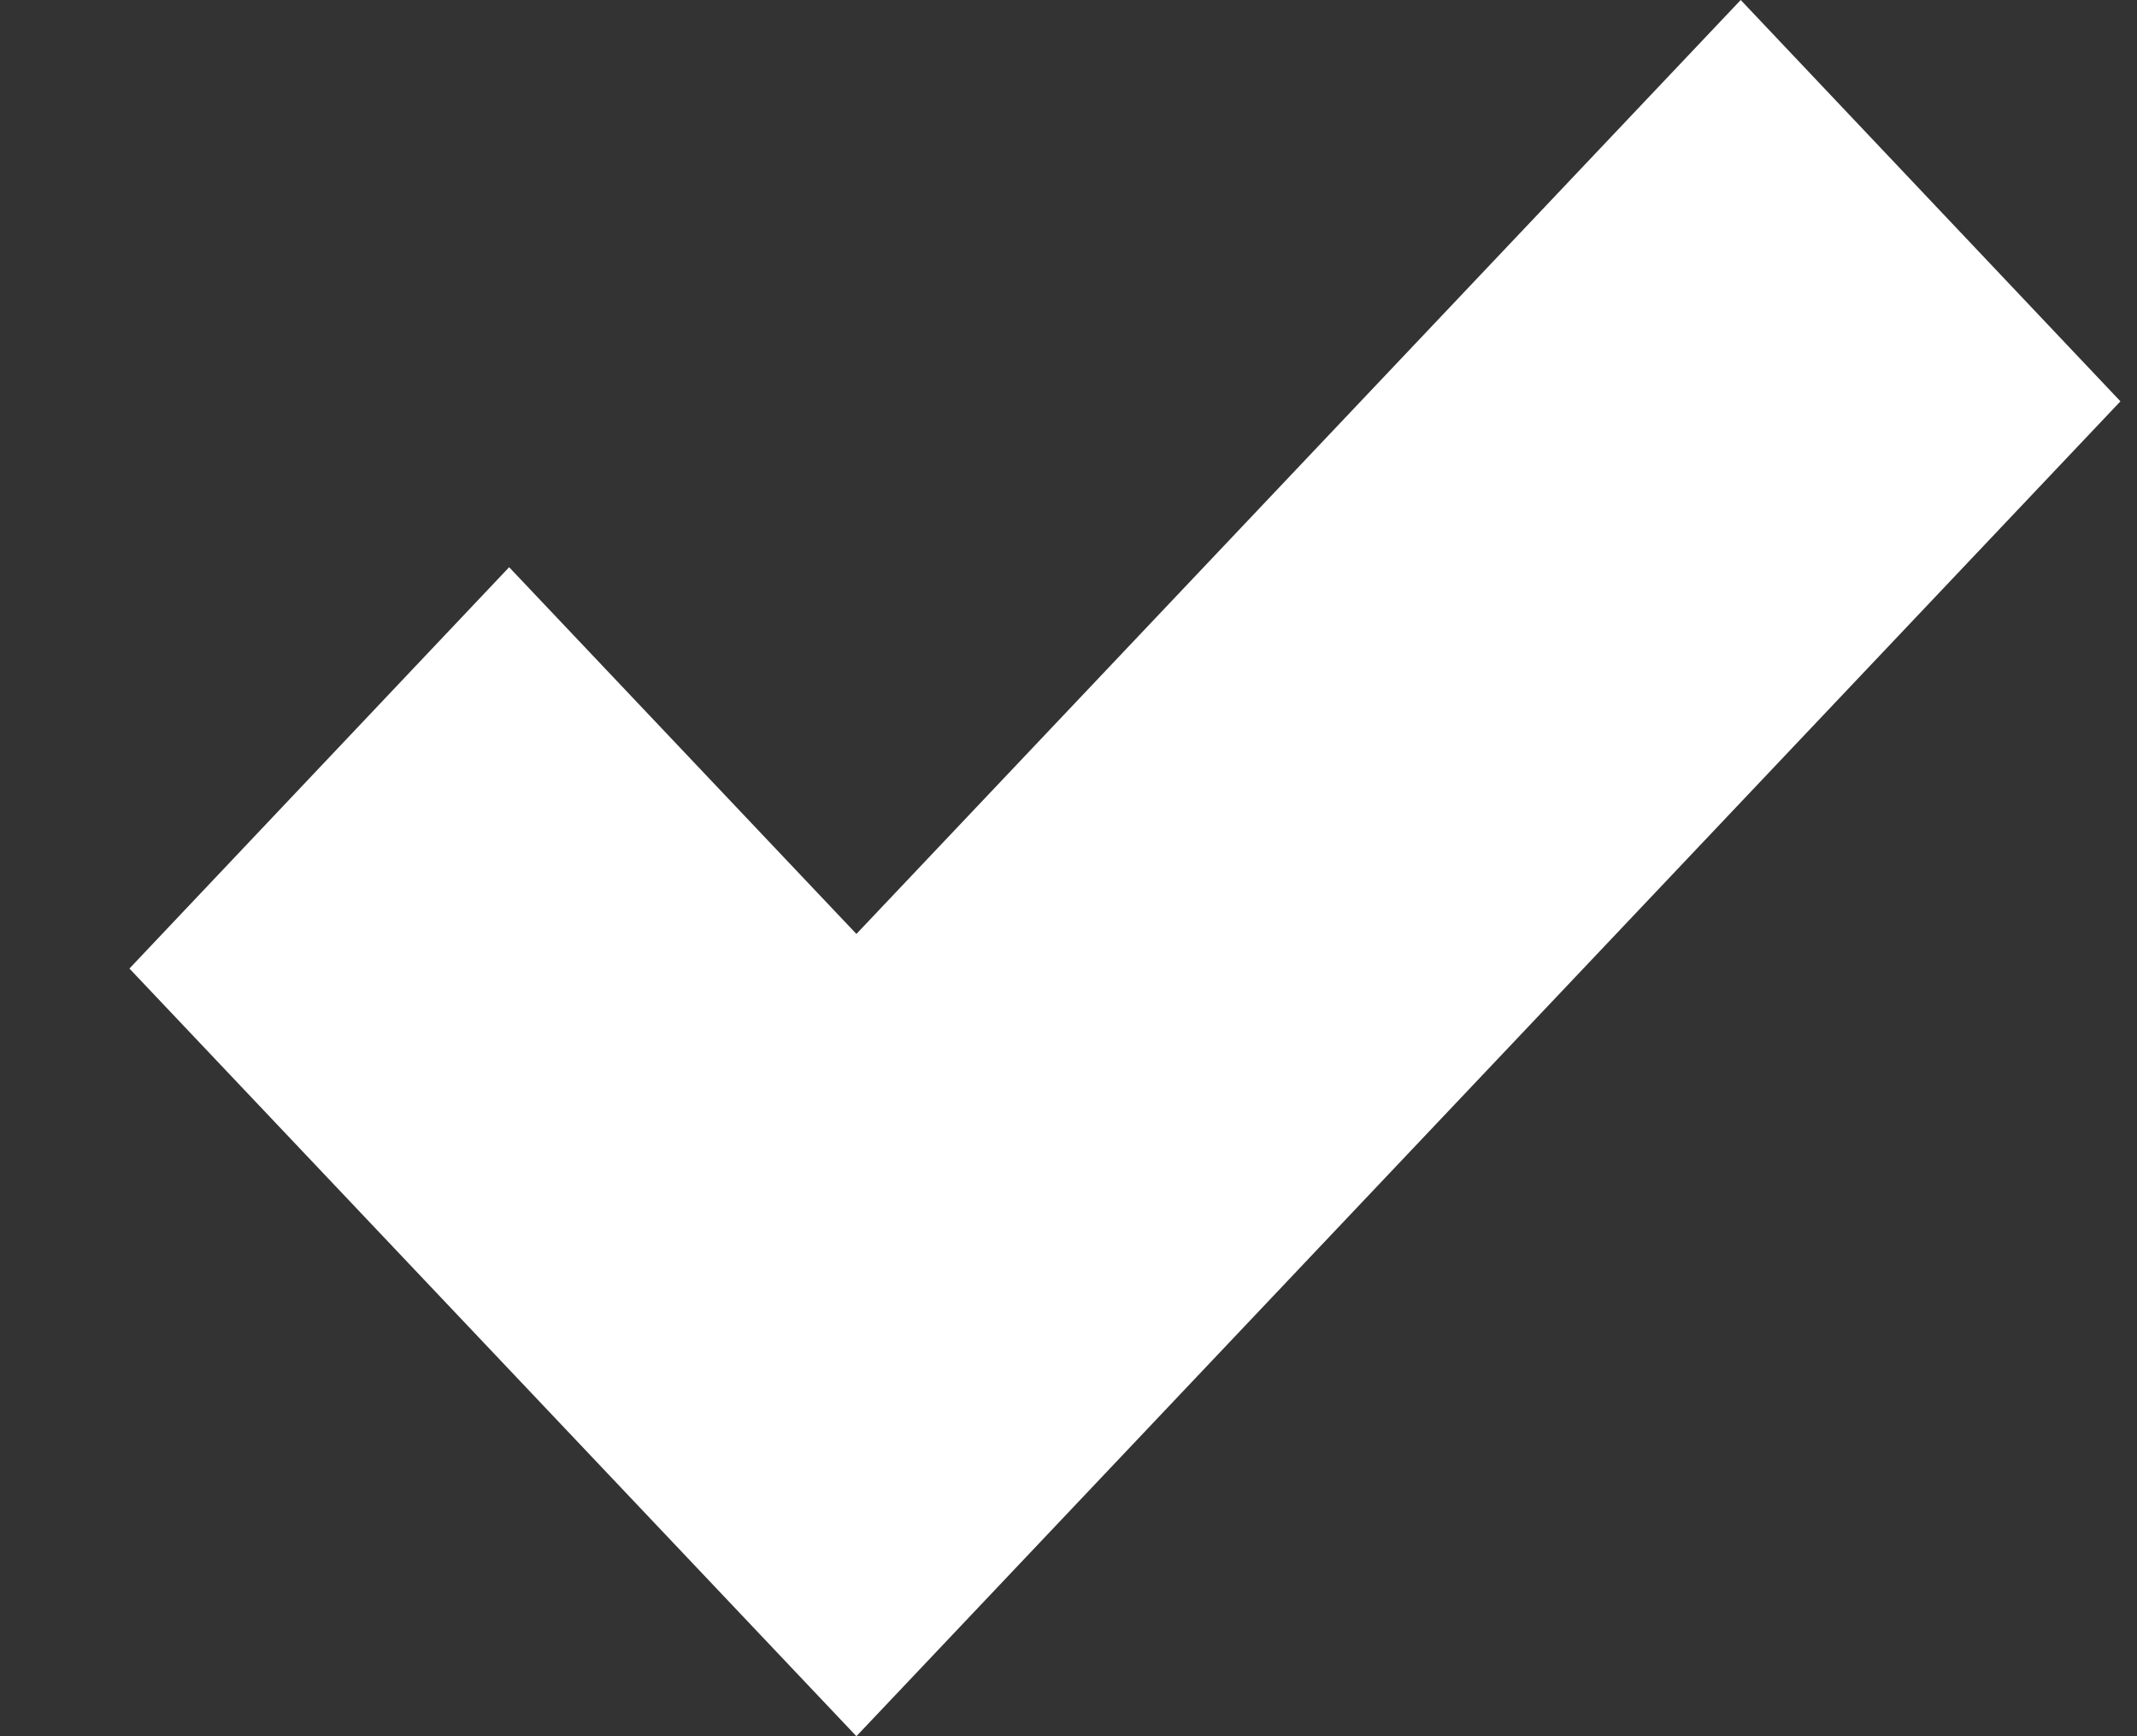 <svg width="16" height="13" viewBox="0 0 16 13" fill="none" xmlns="http://www.w3.org/2000/svg">
<rect x="0" y="0" width="16" height="13" fill="#333333" stroke="none"/>
<path d="M6.412 13L0.969 7.252L3.812 4.247L6.412 6.993L13.033 0L15.876 3.005L6.412 13Z" fill="white"/>
</svg>
